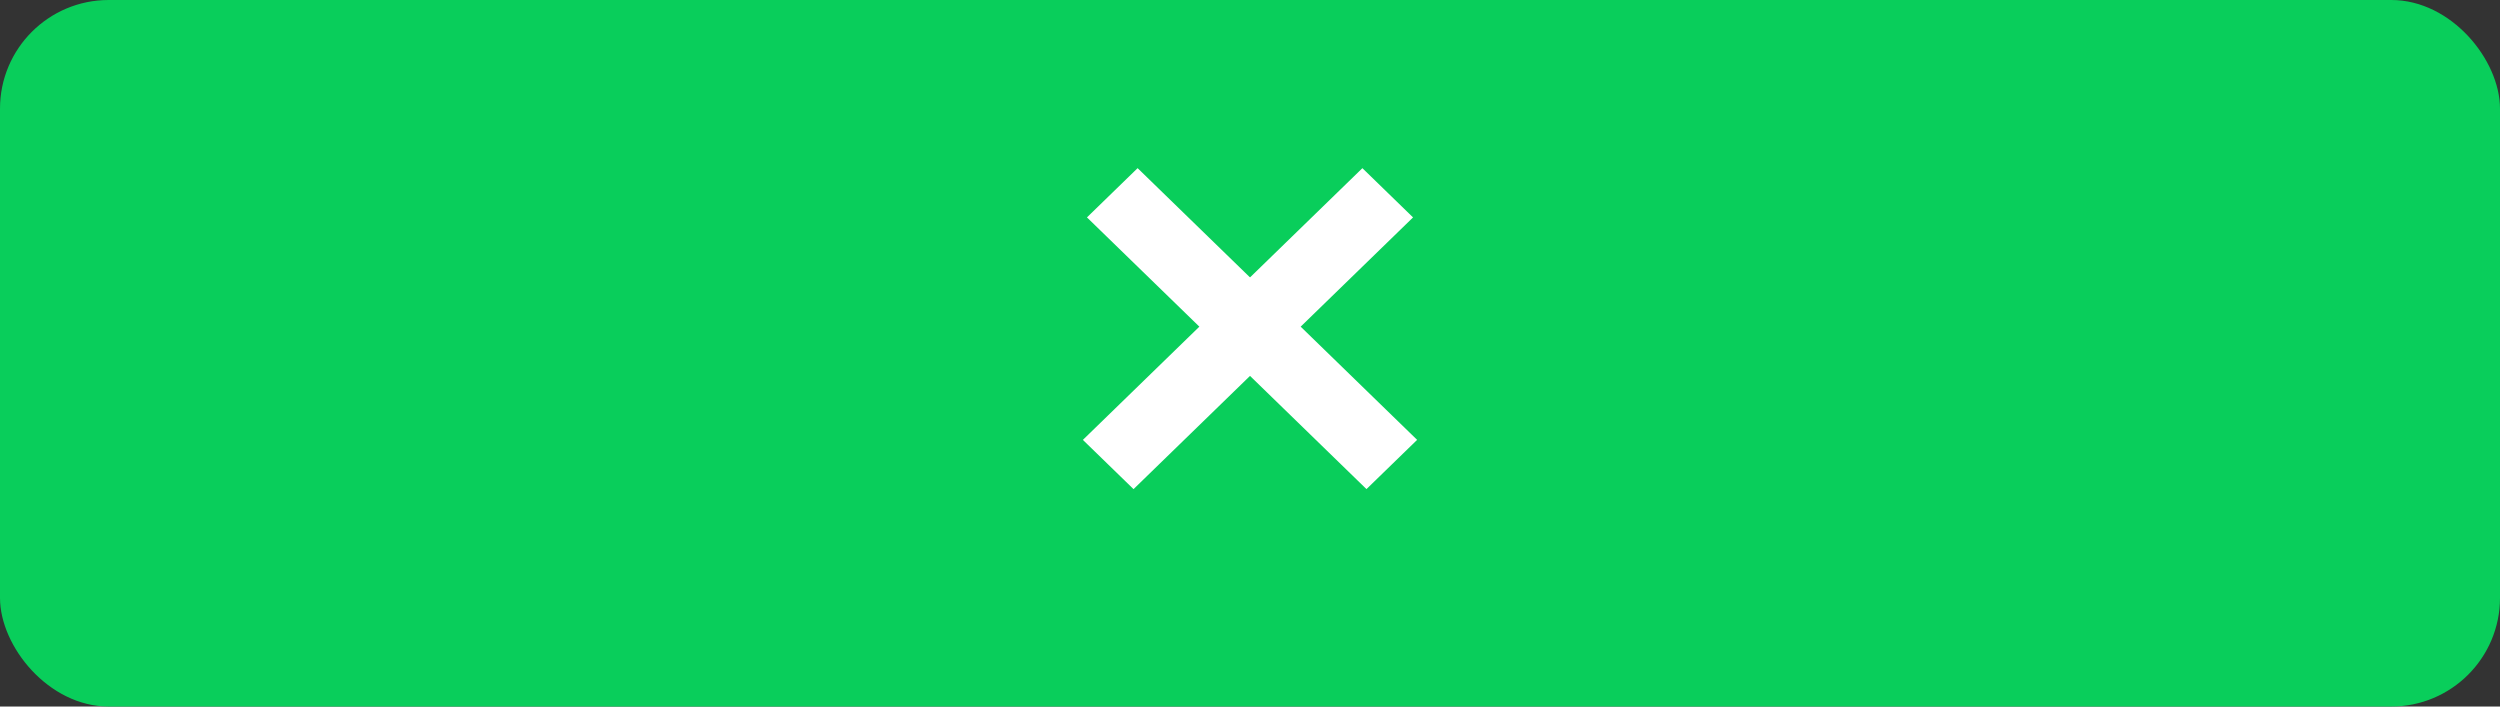 <svg width="46" height="13" viewBox="0 0 46 13" fill="none" xmlns="http://www.w3.org/2000/svg">
<rect x="0" y="0" width="46" height="13" fill="#333333" stroke="none"/>
<rect width="46" height="13" rx="2" fill="#09CE5B"/>
<line x1="0.65" y1="-0.65" x2="6.523" y2="-0.65" transform="matrix(0.717 0.697 -0.717 0.697 20 4)" stroke="white" stroke-width="1.3" stroke-linecap="square"/>
<line x1="0.65" y1="-0.65" x2="6.523" y2="-0.65" transform="matrix(0.717 -0.697 0.717 0.697 20.857 9)" stroke="white" stroke-width="1.3" stroke-linecap="square"/>
</svg>
